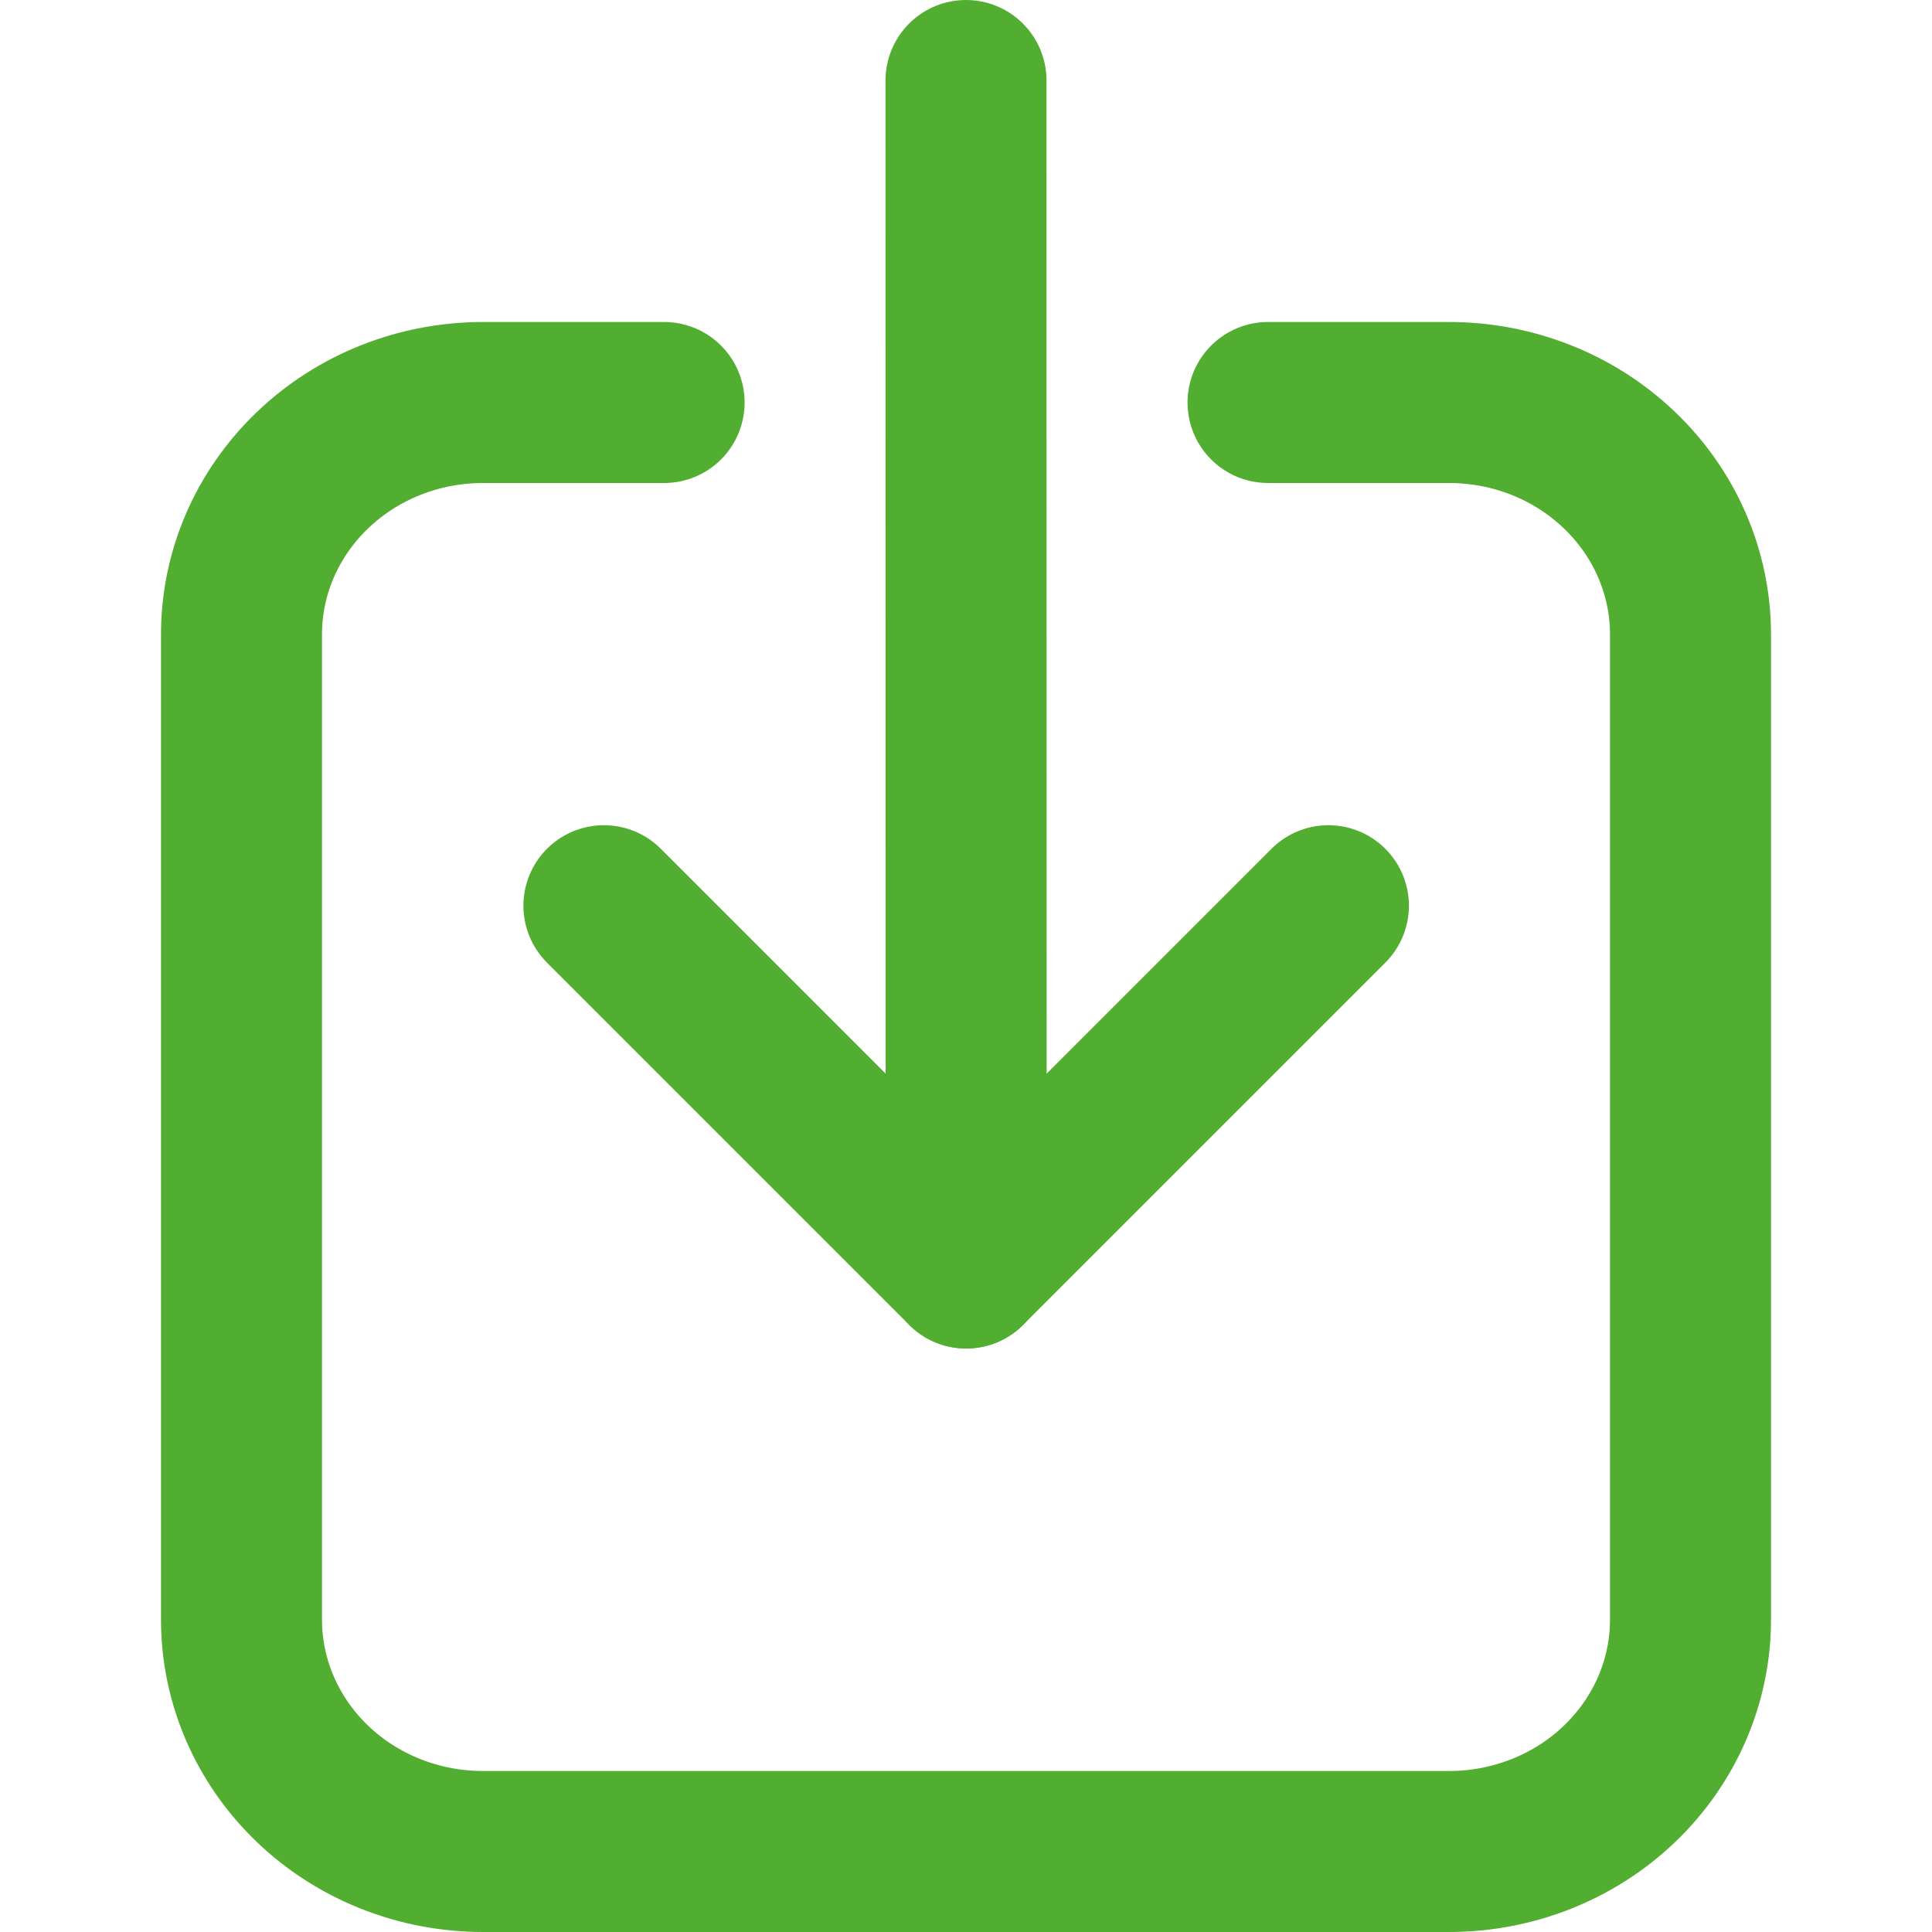 <svg width="24" height="24" viewBox="0 0 24 24" fill="none" xmlns="http://www.w3.org/2000/svg">
<path d="M12 1L12.002 15.752" stroke="#52AE30" stroke-width="2" stroke-linecap="round" stroke-linejoin="round"/>
<path d="M7.502 11.251L12.002 15.751L16.502 11.251" stroke="#52AE30" stroke-width="2" stroke-linecap="round" stroke-linejoin="round"/>
<path d="M15.752 5H18C18.796 5 19.559 5.303 20.121 5.844C20.684 6.384 21 7.116 21 7.88V20.12C21 20.884 20.684 21.616 20.121 22.157C19.559 22.697 18.796 23 18 23H6C5.204 23 4.441 22.697 3.879 22.157C3.316 21.616 3 20.884 3 20.12V7.88C3 7.116 3.316 6.384 3.879 5.844C4.441 5.303 5.204 5 6 5H8.25" stroke="#52AE30" stroke-width="2" stroke-linecap="round" stroke-linejoin="round"/>
</svg>
